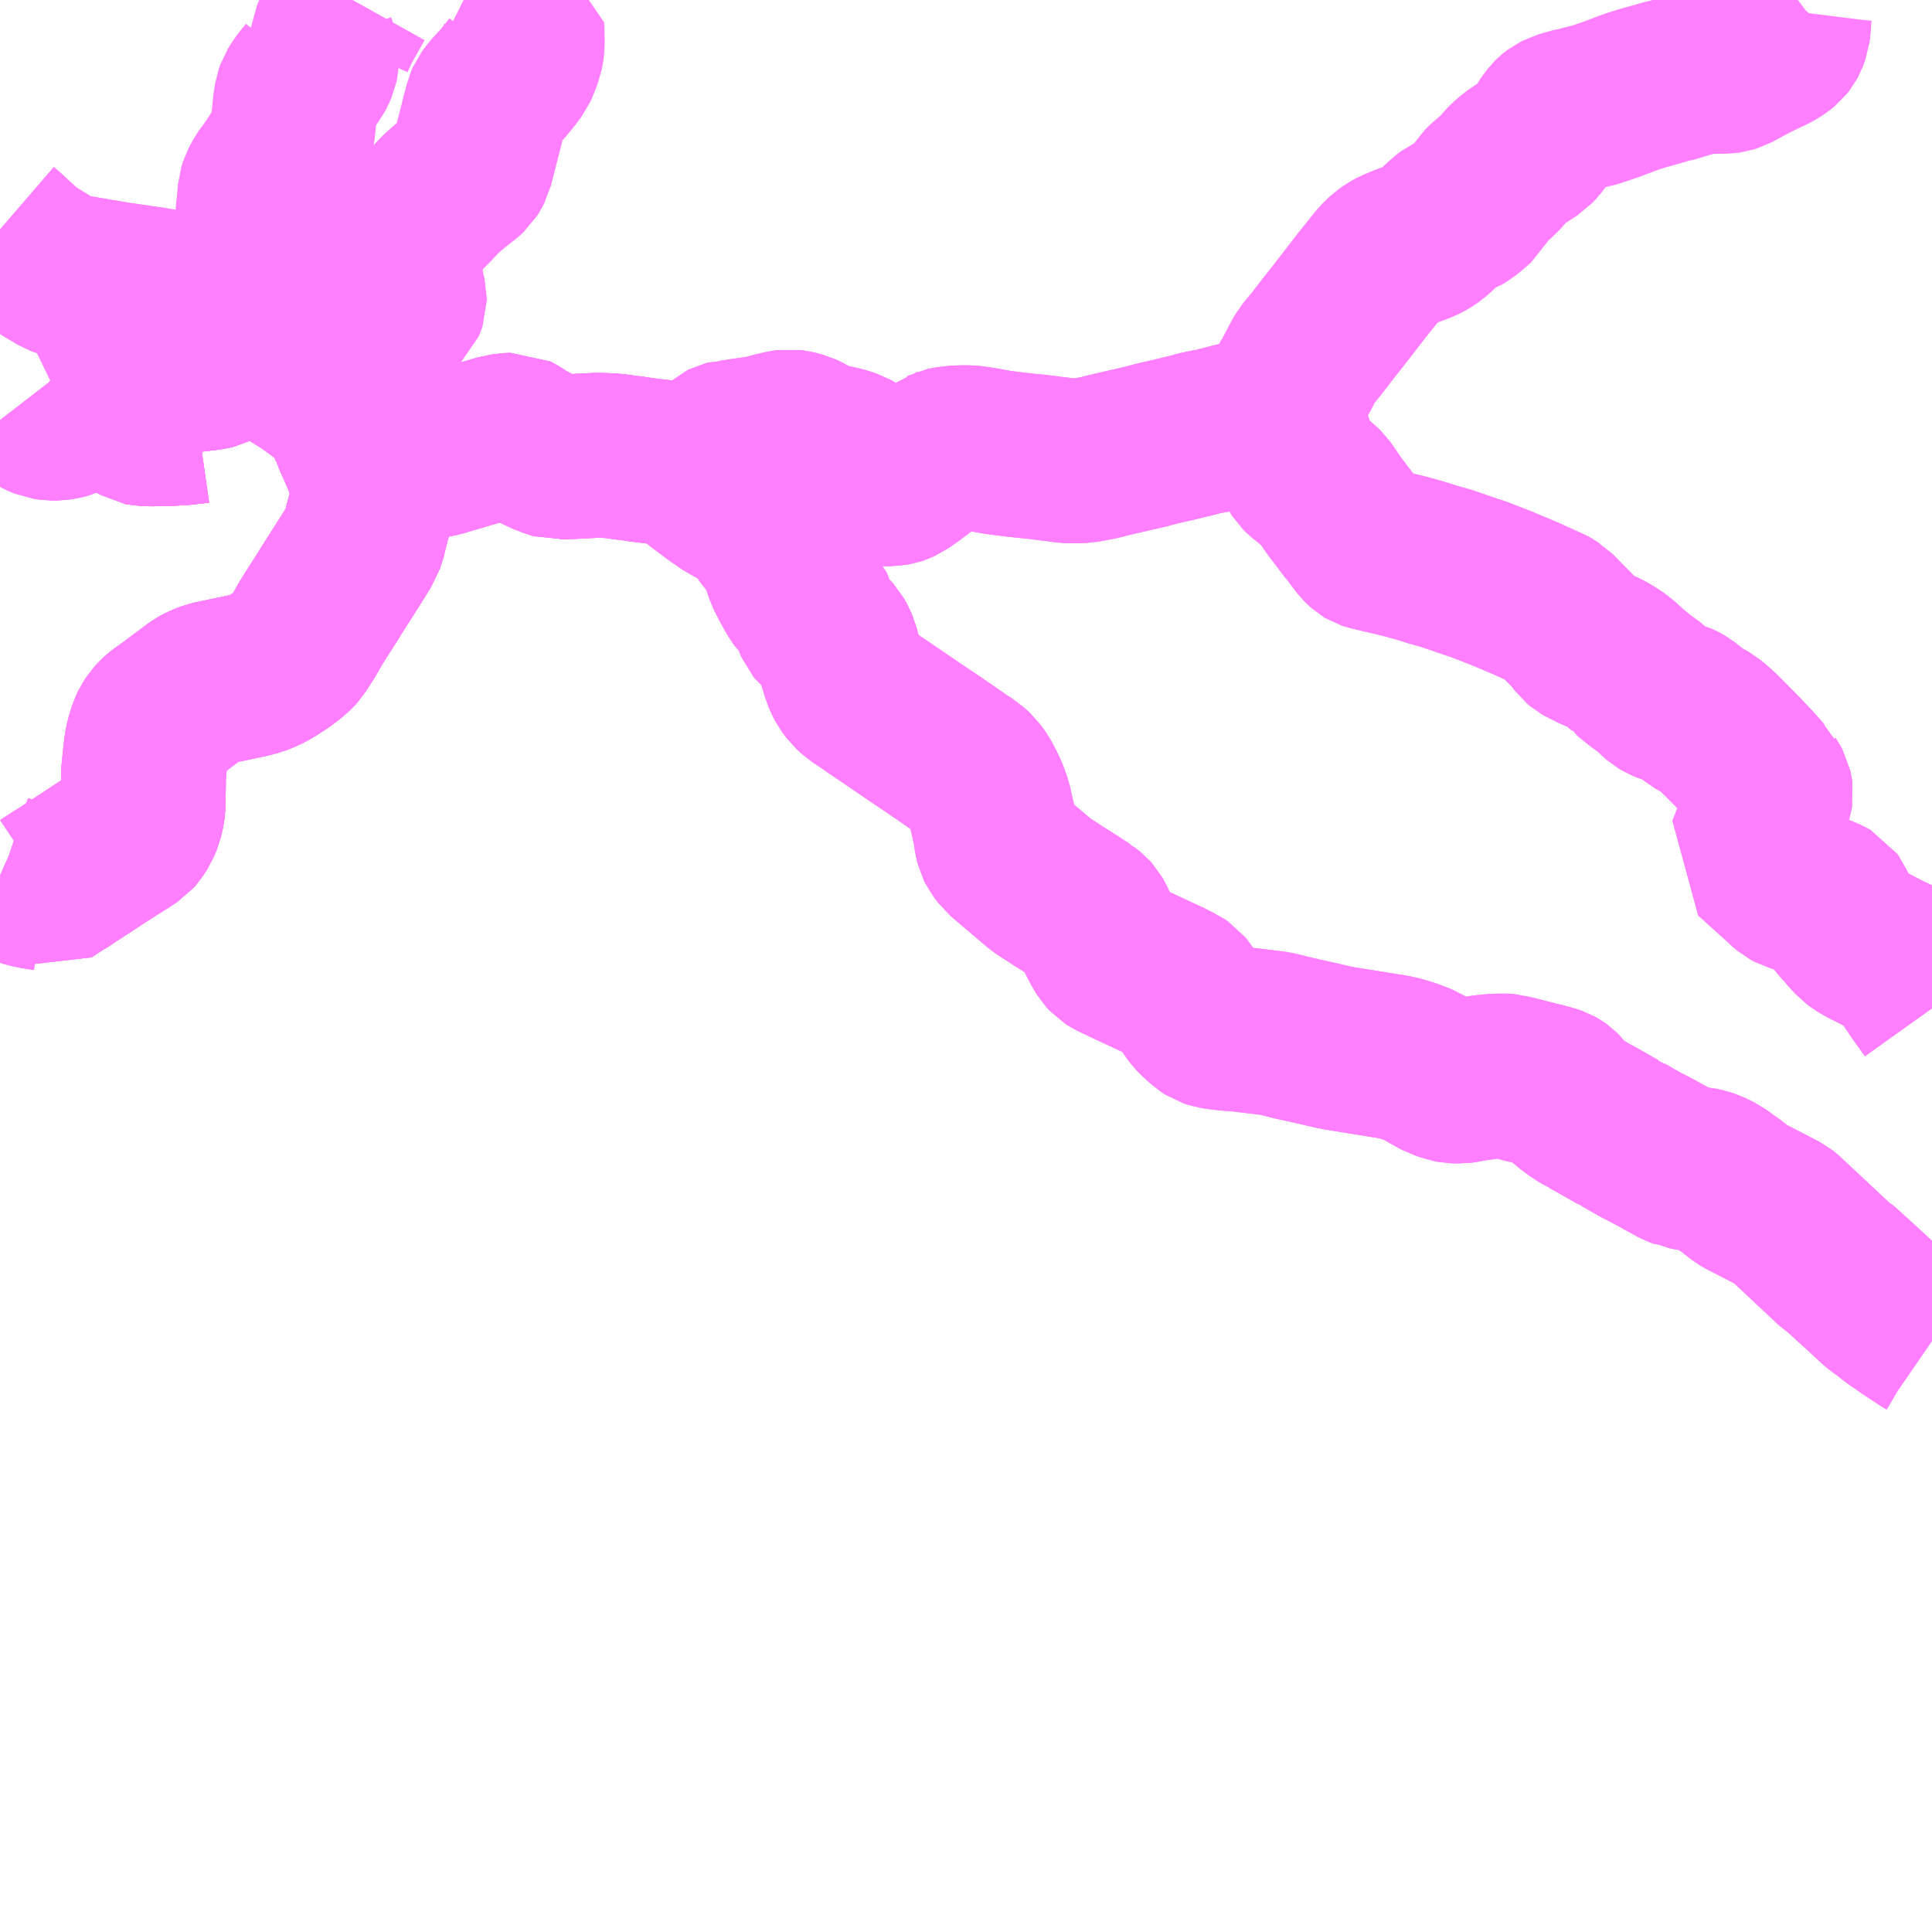<?xml version="1.0" encoding="UTF-8"?>
<svg  xmlns="http://www.w3.org/2000/svg" xmlns:xlink="http://www.w3.org/1999/xlink" xmlns:go="http://purl.org/svgmap/profile" property="N07_001,N07_002,N07_003,N07_004,N07_005,N07_006,N07_007" viewBox="14000.977 -3673.828 8.789 8.789" go:dataArea="14000.9765625 -3673.828125 8.7890625 8.7890625" >
<globalCoordinateSystem srsName="http://purl.org/crs/84" transform="matrix(100.0,0.0,0.0,-100.0,0.0,0.0)" />
<defs>
 <g id="p0" >
  <circle cx="0.0" cy="0.0" r="3" stroke="green" stroke-width="0.75" vector-effect="non-scaling-stroke" />
 </g>
</defs>
<g fill="none" fill-rule="evenodd" stroke="#FF00FF" stroke-width="0.75" opacity="0.5" vector-effect="non-scaling-stroke" stroke-linejoin="bevel" >
<path content="1,東野交通（株）,宇都宮東武-喜連川温泉,999.9,999.9,999.9," xlink:title="1" d="M14000.977,-3669.845L14000.986,-3669.841L14001.109,-3669.8L14001.138,-3669.794L14001.157,-3669.791L14001.17,-3669.789L14001.178,-3669.788L14001.186,-3669.785L14001.222,-3669.809L14001.252,-3669.828L14001.274,-3669.841L14001.304,-3669.862L14001.33,-3669.878L14001.346,-3669.889L14001.362,-3669.899L14001.439,-3669.95L14001.526,-3670.005L14001.542,-3670.015L14001.577,-3670.038L14001.584,-3670.046L14001.595,-3670.062L14001.604,-3670.076L14001.617,-3670.107L14001.625,-3670.141L14001.628,-3670.167L14001.63,-3670.31L14001.637,-3670.379L14001.642,-3670.425L14001.649,-3670.461L14001.663,-3670.506L14001.671,-3670.523L14001.685,-3670.544L14001.7,-3670.56L14001.711,-3670.57L14001.76,-3670.605L14001.879,-3670.694L14001.901,-3670.706L14001.935,-3670.719L14001.963,-3670.725L14001.997,-3670.732L14002.111,-3670.756L14002.145,-3670.765L14002.177,-3670.778L14002.208,-3670.794L14002.232,-3670.81L14002.244,-3670.817L14002.283,-3670.845L14002.302,-3670.861L14002.314,-3670.872L14002.324,-3670.883L14002.358,-3670.936L14002.367,-3670.95L14002.374,-3670.963L14002.38,-3670.975L14002.386,-3670.985L14002.391,-3670.993L14002.417,-3671.035L14002.435,-3671.063L14002.458,-3671.099L14002.471,-3671.119L14002.479,-3671.133L14002.574,-3671.282L14002.609,-3671.339L14002.622,-3671.359L14002.632,-3671.389L14002.638,-3671.408L14002.64,-3671.422L14002.641,-3671.426L14002.651,-3671.464L14002.654,-3671.476L14002.661,-3671.5L14002.666,-3671.515L14002.668,-3671.522L14002.669,-3671.528L14002.672,-3671.564L14002.671,-3671.592L14002.672,-3671.602L14002.67,-3671.63L14002.667,-3671.642L14002.66,-3671.671L14002.645,-3671.718L14002.642,-3671.732L14002.63,-3671.755L14002.618,-3671.783L14002.591,-3671.844L14002.58,-3671.875L14002.574,-3671.885L14002.552,-3671.936L14002.542,-3671.958L14002.524,-3671.984L14002.511,-3671.998L14002.506,-3672.003L14002.492,-3672.012L14002.445,-3672.05L14002.433,-3672.059L14002.404,-3672.08L14002.367,-3672.106L14002.318,-3672.136L14002.298,-3672.15L14002.256,-3672.176L14002.192,-3672.218L14002.149,-3672.241L14002.13,-3672.255L14002.124,-3672.261L14002.119,-3672.271L14002.107,-3672.291L14002.053,-3672.378L14002.042,-3672.399L14002.035,-3672.417L14002.022,-3672.414L14002.01,-3672.413L14001.994,-3672.412L14001.989,-3672.411L14001.939,-3672.392L14001.915,-3672.383L14001.891,-3672.371L14001.869,-3672.359L14001.86,-3672.348L14001.861,-3672.341L14001.866,-3672.328L14001.877,-3672.314L14001.914,-3672.267L14001.92,-3672.259L14001.925,-3672.253L14001.93,-3672.247L14001.935,-3672.243L14001.941,-3672.238L14001.957,-3672.224L14001.971,-3672.206L14001.975,-3672.191L14001.973,-3672.179L14001.967,-3672.17L14001.959,-3672.164L14001.951,-3672.16L14001.931,-3672.155L14001.896,-3672.151L14001.855,-3672.146L14001.819,-3672.141L14001.791,-3672.135L14001.775,-3672.13L14001.732,-3672.112L14001.708,-3672.101L14001.696,-3672.095L14001.657,-3672.078L14001.607,-3672.055L14001.59,-3672.049L14001.578,-3672.046L14001.578,-3672.045L14001.542,-3672.038L14001.508,-3672.032"/>
<path content="1,東野交通（株）,宇都宮東武-喜連川温泉,999.9,999.9,999.9," xlink:title="1" d="M14001.875,-3671.913L14001.868,-3671.912L14001.808,-3671.905L14001.757,-3671.902L14001.669,-3671.9L14001.63,-3671.901L14001.62,-3671.903L14001.59,-3671.92L14001.574,-3671.933L14001.55,-3671.959L14001.54,-3671.974L14001.522,-3672.006L14001.508,-3672.032"/>
<path content="1,東野交通（株）,宇都宮東武-喜連川温泉,999.9,999.9,999.9," xlink:title="1" d="M14001.508,-3672.032L14001.479,-3672.026L14001.46,-3672.021L14001.446,-3672.015L14001.435,-3672.008L14001.38,-3671.982L14001.347,-3671.963"/>
<path content="1,東野交通（株）,宇都宮東武-馬頭車庫,9.0,9.0,4.0," xlink:title="1" d="M14000.977,-3669.845L14000.986,-3669.841L14001.109,-3669.8L14001.138,-3669.794L14001.157,-3669.791L14001.17,-3669.789L14001.178,-3669.788L14001.186,-3669.785L14001.222,-3669.809L14001.252,-3669.828L14001.274,-3669.841L14001.304,-3669.862L14001.33,-3669.878L14001.346,-3669.889L14001.362,-3669.899L14001.439,-3669.95L14001.526,-3670.005L14001.542,-3670.015L14001.577,-3670.038L14001.584,-3670.046L14001.595,-3670.062L14001.604,-3670.076L14001.617,-3670.107L14001.625,-3670.141L14001.628,-3670.167L14001.63,-3670.31L14001.637,-3670.379L14001.642,-3670.425L14001.649,-3670.461L14001.663,-3670.506L14001.671,-3670.523L14001.685,-3670.544L14001.7,-3670.56L14001.711,-3670.57L14001.76,-3670.605L14001.879,-3670.694L14001.901,-3670.706L14001.935,-3670.719L14001.963,-3670.725L14001.997,-3670.732L14002.111,-3670.756L14002.145,-3670.765L14002.177,-3670.778L14002.208,-3670.794L14002.232,-3670.81L14002.244,-3670.817L14002.283,-3670.845L14002.302,-3670.861L14002.314,-3670.872L14002.324,-3670.883L14002.358,-3670.936L14002.367,-3670.95L14002.374,-3670.963L14002.38,-3670.975L14002.386,-3670.985L14002.391,-3670.993L14002.417,-3671.035L14002.435,-3671.063L14002.458,-3671.099L14002.471,-3671.119L14002.479,-3671.133L14002.574,-3671.282L14002.609,-3671.339L14002.622,-3671.359L14002.632,-3671.389L14002.638,-3671.408L14002.64,-3671.422L14002.641,-3671.426L14002.651,-3671.464L14002.654,-3671.476L14002.661,-3671.5L14002.666,-3671.515L14002.668,-3671.522L14002.669,-3671.528L14002.672,-3671.564L14002.671,-3671.592L14002.672,-3671.602L14002.67,-3671.63L14002.667,-3671.642L14002.66,-3671.671L14002.645,-3671.718L14002.642,-3671.732L14002.681,-3671.734L14002.798,-3671.742L14002.864,-3671.744L14002.893,-3671.747L14002.947,-3671.755L14002.981,-3671.762L14003.026,-3671.776L14003.053,-3671.783L14003.084,-3671.793L14003.15,-3671.812L14003.166,-3671.816L14003.255,-3671.842L14003.263,-3671.843L14003.286,-3671.847L14003.313,-3671.848L14003.323,-3671.843L14003.337,-3671.834L14003.344,-3671.829L14003.362,-3671.818L14003.387,-3671.804L14003.408,-3671.793L14003.444,-3671.773L14003.457,-3671.768L14003.47,-3671.762L14003.486,-3671.757L14003.495,-3671.754L14003.502,-3671.751L14003.512,-3671.748L14003.523,-3671.749L14003.531,-3671.749L14003.54,-3671.749L14003.557,-3671.75L14003.616,-3671.753L14003.697,-3671.757L14003.723,-3671.756L14003.729,-3671.756L14003.747,-3671.755L14003.765,-3671.754L14003.792,-3671.751L14003.809,-3671.748L14003.832,-3671.745L14003.844,-3671.744L14003.859,-3671.742L14003.896,-3671.736L14003.923,-3671.733L14003.93,-3671.732L14003.981,-3671.726L14004.041,-3671.718L14004.058,-3671.718L14004.085,-3671.715L14004.102,-3671.716L14004.127,-3671.72L14004.15,-3671.725L14004.173,-3671.734L14004.194,-3671.746L14004.211,-3671.756L14004.248,-3671.788L14004.27,-3671.807L14004.272,-3671.808L14004.274,-3671.809L14004.276,-3671.811L14004.278,-3671.812L14004.28,-3671.812L14004.282,-3671.813L14004.286,-3671.814L14004.291,-3671.814L14004.317,-3671.817L14004.347,-3671.822L14004.43,-3671.834L14004.462,-3671.84L14004.501,-3671.851L14004.545,-3671.861L14004.567,-3671.864L14004.588,-3671.861L14004.606,-3671.857L14004.612,-3671.855L14004.623,-3671.852L14004.64,-3671.844L14004.693,-3671.813L14004.699,-3671.813L14004.716,-3671.804L14004.739,-3671.799L14004.776,-3671.793L14004.818,-3671.782L14004.845,-3671.773L14004.861,-3671.764L14004.872,-3671.755L14004.883,-3671.743L14004.893,-3671.726L14004.918,-3671.665L14004.922,-3671.66L14004.925,-3671.656L14004.929,-3671.652L14004.934,-3671.649L14004.939,-3671.645L14004.945,-3671.642L14004.952,-3671.638L14004.962,-3671.634L14004.971,-3671.631L14004.979,-3671.629L14004.989,-3671.627L14004.999,-3671.626L14005.011,-3671.627L14005.023,-3671.628L14005.034,-3671.629L14005.046,-3671.63L14005.052,-3671.631L14005.055,-3671.632L14005.077,-3671.642L14005.116,-3671.669L14005.193,-3671.727L14005.235,-3671.758L14005.261,-3671.775L14005.268,-3671.78L14005.271,-3671.781L14005.273,-3671.782L14005.287,-3671.785L14005.3,-3671.787L14005.311,-3671.789L14005.35,-3671.791L14005.384,-3671.791L14005.408,-3671.789L14005.425,-3671.786L14005.451,-3671.782L14005.477,-3671.777L14005.5,-3671.773L14005.524,-3671.769L14005.547,-3671.766L14005.572,-3671.763L14005.586,-3671.761L14005.602,-3671.759L14005.617,-3671.758L14005.632,-3671.756L14005.651,-3671.754L14005.684,-3671.751L14005.74,-3671.744L14005.754,-3671.742L14005.772,-3671.74L14005.783,-3671.739L14005.803,-3671.736L14005.825,-3671.733L14005.843,-3671.732L14005.879,-3671.732L14005.905,-3671.733L14005.93,-3671.737L14005.985,-3671.748L14006.003,-3671.753L14006.057,-3671.766L14006.188,-3671.796L14006.244,-3671.811L14006.319,-3671.828L14006.38,-3671.843L14006.404,-3671.848L14006.444,-3671.861L14006.479,-3671.865L14006.496,-3671.869L14006.535,-3671.879L14006.592,-3671.894L14006.637,-3671.903L14006.683,-3671.914L14006.702,-3671.918L14006.717,-3671.924L14006.726,-3671.929L14006.729,-3671.934L14006.744,-3671.94L14006.775,-3671.966L14006.797,-3671.99L14006.806,-3672.002L14006.808,-3672.005L14006.833,-3672.047L14006.865,-3672.109L14006.868,-3672.111L14006.906,-3672.184L14006.921,-3672.21L14006.935,-3672.227L14006.968,-3672.267L14007.011,-3672.323L14007.033,-3672.351L14007.06,-3672.385L14007.173,-3672.531L14007.245,-3672.621L14007.259,-3672.638L14007.284,-3672.662L14007.305,-3672.677L14007.324,-3672.687L14007.364,-3672.704L14007.444,-3672.734L14007.464,-3672.744L14007.491,-3672.762L14007.512,-3672.781L14007.551,-3672.822L14007.573,-3672.838L14007.587,-3672.845L14007.617,-3672.855L14007.637,-3672.867L14007.665,-3672.89L14007.696,-3672.917L14007.705,-3672.934L14007.717,-3672.961L14007.724,-3672.972L14007.735,-3672.983L14007.748,-3672.995L14007.793,-3673.033L14007.81,-3673.052L14007.827,-3673.073L14007.852,-3673.097L14007.878,-3673.117L14007.949,-3673.163L14007.964,-3673.179L14008.004,-3673.231L14008.018,-3673.252L14008.021,-3673.258L14008.029,-3673.27L14008.035,-3673.277L14008.041,-3673.285L14008.046,-3673.29L14008.052,-3673.295L14008.057,-3673.299L14008.061,-3673.302L14008.067,-3673.305L14008.078,-3673.309L14008.115,-3673.323L14008.151,-3673.33L14008.192,-3673.341L14008.201,-3673.343L14008.233,-3673.351L14008.266,-3673.362L14008.312,-3673.378L14008.397,-3673.41L14008.444,-3673.425L14008.536,-3673.451L14008.562,-3673.459L14008.576,-3673.461L14008.689,-3673.495L14008.712,-3673.5L14008.729,-3673.504L14008.745,-3673.504L14008.763,-3673.503L14008.774,-3673.503L14008.829,-3673.504L14008.843,-3673.506L14008.859,-3673.511L14008.887,-3673.526L14008.939,-3673.554L14008.956,-3673.563L14008.971,-3673.57L14009.014,-3673.591L14009.026,-3673.596L14009.052,-3673.61L14009.073,-3673.624L14009.084,-3673.633L14009.095,-3673.647L14009.101,-3673.658L14009.11,-3673.682L14009.113,-3673.707L14009.116,-3673.75L14009.117,-3673.761L14009.118,-3673.771L14009.119,-3673.779L14009.121,-3673.785L14009.123,-3673.792L14009.127,-3673.798L14009.132,-3673.805L14009.138,-3673.811L14009.147,-3673.821L14009.152,-3673.825L14009.156,-3673.828"/>
<path content="1,東野交通（株）,氏家駅前-喜連川温泉,3.5,3.0,3.0," xlink:title="1" d="M14000.977,-3669.845L14000.986,-3669.841L14001.109,-3669.8L14001.138,-3669.794L14001.157,-3669.791L14001.17,-3669.789L14001.178,-3669.788L14001.186,-3669.785L14001.222,-3669.809L14001.252,-3669.828L14001.274,-3669.841L14001.304,-3669.862L14001.33,-3669.878L14001.346,-3669.889L14001.362,-3669.899L14001.439,-3669.95L14001.526,-3670.005L14001.542,-3670.015L14001.577,-3670.038L14001.584,-3670.046L14001.595,-3670.062L14001.604,-3670.076L14001.617,-3670.107L14001.625,-3670.141L14001.628,-3670.167L14001.63,-3670.31L14001.637,-3670.379L14001.642,-3670.425L14001.649,-3670.461L14001.663,-3670.506L14001.671,-3670.523L14001.685,-3670.544L14001.7,-3670.56L14001.711,-3670.57L14001.76,-3670.605L14001.879,-3670.694L14001.901,-3670.706L14001.935,-3670.719L14001.963,-3670.725L14001.997,-3670.732L14002.111,-3670.756L14002.145,-3670.765L14002.177,-3670.778L14002.208,-3670.794L14002.232,-3670.81L14002.244,-3670.817L14002.283,-3670.845L14002.302,-3670.861L14002.314,-3670.872L14002.324,-3670.883L14002.358,-3670.936L14002.367,-3670.95L14002.374,-3670.963L14002.38,-3670.975L14002.386,-3670.985L14002.391,-3670.993L14002.417,-3671.035L14002.435,-3671.063L14002.458,-3671.099L14002.471,-3671.119L14002.479,-3671.133L14002.574,-3671.282L14002.609,-3671.339L14002.622,-3671.359L14002.632,-3671.389L14002.638,-3671.408L14002.64,-3671.422L14002.641,-3671.426L14002.651,-3671.464L14002.654,-3671.476L14002.661,-3671.5L14002.666,-3671.515L14002.668,-3671.522L14002.669,-3671.528L14002.672,-3671.564L14002.671,-3671.592L14002.672,-3671.602L14002.67,-3671.63L14002.667,-3671.642L14002.66,-3671.671L14002.645,-3671.718L14002.642,-3671.732L14002.63,-3671.755L14002.618,-3671.783L14002.591,-3671.844L14002.58,-3671.875L14002.574,-3671.885L14002.552,-3671.936L14002.542,-3671.958L14002.524,-3671.984L14002.511,-3671.998L14002.506,-3672.003L14002.492,-3672.012L14002.445,-3672.05L14002.464,-3672.063L14002.477,-3672.071L14002.488,-3672.08L14002.543,-3672.145L14002.549,-3672.152L14002.567,-3672.174L14002.6,-3672.217L14002.61,-3672.232L14002.682,-3672.316L14002.716,-3672.351L14002.749,-3672.383L14002.806,-3672.443L14002.811,-3672.448L14002.815,-3672.457L14002.816,-3672.46L14002.816,-3672.462L14002.817,-3672.465L14002.817,-3672.468L14002.816,-3672.472L14002.816,-3672.475L14002.802,-3672.536L14002.797,-3672.56L14002.794,-3672.571L14002.797,-3672.592L14002.798,-3672.612L14002.81,-3672.741L14002.812,-3672.752L14002.814,-3672.761L14002.819,-3672.77L14002.822,-3672.775L14002.827,-3672.783L14002.838,-3672.795L14002.901,-3672.861L14002.936,-3672.896L14002.98,-3672.943L14003.019,-3672.978L14003.055,-3673.007L14003.092,-3673.036L14003.104,-3673.047L14003.109,-3673.055L14003.12,-3673.076L14003.167,-3673.26L14003.177,-3673.302L14003.183,-3673.32L14003.185,-3673.329L14003.191,-3673.355L14003.198,-3673.371L14003.218,-3673.398L14003.264,-3673.448L14003.294,-3673.484L14003.321,-3673.52L14003.326,-3673.531L14003.346,-3673.581L14003.35,-3673.602L14003.353,-3673.625L14003.352,-3673.686L14003.351,-3673.7L14003.186,-3673.778L14003.086,-3673.828M14002.581,-3673.828L14002.581,-3673.828L14002.513,-3673.706L14002.502,-3673.682L14002.489,-3673.653L14002.488,-3673.644L14002.401,-3673.631L14002.413,-3673.595L14002.416,-3673.588L14002.417,-3673.582L14002.418,-3673.569L14002.417,-3673.549L14002.413,-3673.531L14002.404,-3673.51L14002.397,-3673.497L14002.383,-3673.478L14002.367,-3673.459L14002.348,-3673.434L14002.333,-3673.41L14002.326,-3673.39L14002.32,-3673.353L14002.31,-3673.249L14002.304,-3673.211L14002.296,-3673.186L14002.29,-3673.174L14002.282,-3673.159L14002.242,-3673.094L14002.205,-3673.04L14002.197,-3673.03L14002.183,-3673.01L14002.176,-3672.997L14002.167,-3672.98L14002.16,-3672.958L14002.155,-3672.896L14002.152,-3672.875L14002.151,-3672.862L14002.146,-3672.805L14002.137,-3672.704L14002.135,-3672.695L14002.118,-3672.661L14002.116,-3672.657L14002.076,-3672.581L14002.073,-3672.575L14002.04,-3672.512L14002.032,-3672.49L14002.028,-3672.474L14002.027,-3672.46L14002.03,-3672.44L14002.035,-3672.417L14002.022,-3672.414L14002.01,-3672.413L14001.994,-3672.412L14001.989,-3672.411L14001.939,-3672.392L14001.915,-3672.383L14001.891,-3672.371L14001.869,-3672.359L14001.86,-3672.348L14001.861,-3672.341L14001.866,-3672.328L14001.877,-3672.314L14001.914,-3672.267L14001.92,-3672.259L14001.925,-3672.253L14001.93,-3672.247L14001.935,-3672.243L14001.941,-3672.238L14001.957,-3672.224L14001.971,-3672.206L14001.975,-3672.191L14001.973,-3672.179L14001.967,-3672.17L14001.959,-3672.164L14001.951,-3672.16L14001.931,-3672.155L14001.896,-3672.151L14001.855,-3672.146L14001.819,-3672.141L14001.791,-3672.135L14001.775,-3672.13L14001.732,-3672.112L14001.708,-3672.101L14001.696,-3672.095L14001.657,-3672.078L14001.607,-3672.055L14001.59,-3672.049L14001.578,-3672.046L14001.578,-3672.045L14001.542,-3672.038L14001.508,-3672.032"/>
<path content="1,東野交通（株）,氏家駅前-喜連川温泉,3.5,3.0,3.0," xlink:title="1" d="M14001.875,-3671.913L14001.868,-3671.912L14001.808,-3671.905L14001.757,-3671.902L14001.669,-3671.9L14001.63,-3671.901L14001.62,-3671.903L14001.59,-3671.92L14001.574,-3671.933L14001.55,-3671.959L14001.54,-3671.974L14001.522,-3672.006L14001.508,-3672.032"/>
<path content="1,東野交通（株）,氏家駅前-喜連川温泉,3.5,3.0,3.0," xlink:title="1" d="M14001.508,-3672.032L14001.479,-3672.026L14001.46,-3672.021L14001.446,-3672.015L14001.435,-3672.008L14001.38,-3671.982L14001.347,-3671.963"/>
<path content="2,さくら市,さくら市営バス,6.0,6.0,6.0," xlink:title="2" d="M14009.766,-3669.241L14009.716,-3669.311L14009.711,-3669.318L14009.661,-3669.392L14009.641,-3669.424L14009.627,-3669.444L14009.613,-3669.456L14009.601,-3669.464L14009.552,-3669.487L14009.493,-3669.518L14009.488,-3669.52L14009.464,-3669.532L14009.439,-3669.547L14009.42,-3669.561L14009.398,-3669.585L14009.381,-3669.604L14009.373,-3669.611L14009.367,-3669.619L14009.362,-3669.627L14009.338,-3669.653L14009.331,-3669.664L14009.325,-3669.676L14009.317,-3669.698L14009.308,-3669.718L14009.303,-3669.725L14009.287,-3669.734L14009.232,-3669.757L14009.179,-3669.774L14009.162,-3669.776L14009.134,-3669.784L14009.121,-3669.791L14009.096,-3669.812L14009.091,-3669.818L14009.044,-3669.86L14008.957,-3669.939L14008.934,-3669.957L14008.964,-3670.033L14008.986,-3670.09L14009.004,-3670.138L14009.024,-3670.188L14009.027,-3670.196L14009.03,-3670.205L14009.031,-3670.212L14009.032,-3670.218L14009.031,-3670.225L14009.03,-3670.232L14009.028,-3670.241L14009.021,-3670.254L14009.015,-3670.263L14009.012,-3670.27L14008.996,-3670.284L14008.948,-3670.338L14008.89,-3670.399L14008.843,-3670.447L14008.817,-3670.473L14008.807,-3670.483L14008.795,-3670.495L14008.787,-3670.502L14008.769,-3670.518L14008.747,-3670.536L14008.693,-3670.567L14008.639,-3670.61L14008.622,-3670.62L14008.611,-3670.625L14008.563,-3670.639L14008.548,-3670.645L14008.533,-3670.654L14008.519,-3670.666L14008.491,-3670.694L14008.437,-3670.733L14008.393,-3670.769L14008.381,-3670.778L14008.378,-3670.783L14008.338,-3670.819L14008.303,-3670.842L14008.284,-3670.853L14008.26,-3670.865L14008.233,-3670.876L14008.201,-3670.892L14008.19,-3670.897L14008.178,-3670.904L14008.166,-3670.914L14008.151,-3670.934L14008.129,-3670.96L14008.062,-3671.028L14008.046,-3671.044L14008.036,-3671.05L14008.029,-3671.055L14008.022,-3671.059L14007.998,-3671.069L14007.952,-3671.09L14007.924,-3671.103L14007.803,-3671.154L14007.728,-3671.183L14007.7,-3671.194L14007.68,-3671.2L14007.642,-3671.213L14007.561,-3671.241L14007.533,-3671.249L14007.515,-3671.254L14007.497,-3671.259L14007.444,-3671.276L14007.372,-3671.296L14007.315,-3671.31L14007.287,-3671.316L14007.242,-3671.327L14007.226,-3671.331L14007.219,-3671.333L14007.215,-3671.334L14007.21,-3671.335L14007.206,-3671.336L14007.202,-3671.337L14007.199,-3671.338L14007.194,-3671.341L14007.184,-3671.35L14007.174,-3671.36L14007.138,-3671.407L14007.133,-3671.412L14007.127,-3671.421L14007.044,-3671.53L14007.011,-3671.579L14006.995,-3671.601L14006.979,-3671.617L14006.961,-3671.631L14006.909,-3671.673L14006.898,-3671.684L14006.889,-3671.698L14006.877,-3671.725L14006.872,-3671.738L14006.87,-3671.747L14006.864,-3671.762L14006.839,-3671.833L14006.835,-3671.84L14006.826,-3671.852L14006.816,-3671.862L14006.793,-3671.881L14006.79,-3671.882L14006.749,-3671.912L14006.726,-3671.929L14006.729,-3671.934"/>
<path content="2,さくら市,さくら市営バス,6.0,6.0,6.0," xlink:title="2" d="M14009.766,-3667.728L14009.75,-3667.739L14009.733,-3667.749L14009.66,-3667.797L14009.636,-3667.814L14009.597,-3667.841L14009.563,-3667.868L14009.542,-3667.883L14009.521,-3667.899L14009.464,-3667.952L14009.34,-3668.065L14009.33,-3668.07L14009.327,-3668.072L14009.183,-3668.207L14009.091,-3668.293L14009.081,-3668.301L14009.023,-3668.331L14008.955,-3668.366L14008.914,-3668.387L14008.901,-3668.395L14008.867,-3668.421L14008.863,-3668.425L14008.842,-3668.44L14008.789,-3668.478L14008.754,-3668.495L14008.731,-3668.503L14008.708,-3668.508L14008.685,-3668.51L14008.668,-3668.513L14008.641,-3668.518L14008.637,-3668.52L14008.634,-3668.52L14008.608,-3668.53L14008.501,-3668.589L14008.443,-3668.619L14008.411,-3668.637L14008.364,-3668.664L14008.349,-3668.675L14008.336,-3668.679L14008.315,-3668.691L14008.301,-3668.699L14008.245,-3668.731L14008.24,-3668.734L14008.226,-3668.741L14008.214,-3668.748L14008.201,-3668.754L14008.193,-3668.76L14008.163,-3668.777L14008.122,-3668.807L14008.096,-3668.83L14008.076,-3668.856L14008.067,-3668.865L14008.06,-3668.87L14008.051,-3668.875L14008.031,-3668.882L14007.999,-3668.89L14007.971,-3668.899L14007.962,-3668.9L14007.908,-3668.913L14007.88,-3668.921L14007.855,-3668.926L14007.834,-3668.932L14007.809,-3668.934L14007.787,-3668.932L14007.764,-3668.931L14007.735,-3668.928L14007.692,-3668.922L14007.683,-3668.921L14007.667,-3668.917L14007.659,-3668.917L14007.64,-3668.913L14007.618,-3668.91L14007.589,-3668.911L14007.568,-3668.915L14007.552,-3668.921L14007.533,-3668.927L14007.513,-3668.938L14007.468,-3668.963L14007.44,-3668.98L14007.394,-3668.998L14007.388,-3669L14007.349,-3669.012L14007.322,-3669.018L14007.31,-3669.021L14007.287,-3669.024L14007.257,-3669.029L14007.101,-3669.054L14007.095,-3669.055L14007.07,-3669.059L14007.04,-3669.065L14007.015,-3669.071L14006.958,-3669.084L14006.913,-3669.094L14006.859,-3669.106L14006.812,-3669.118L14006.78,-3669.126L14006.623,-3669.145L14006.601,-3669.147L14006.57,-3669.149L14006.526,-3669.154L14006.499,-3669.158L14006.481,-3669.164L14006.467,-3669.173L14006.432,-3669.204L14006.417,-3669.22L14006.403,-3669.238L14006.383,-3669.27L14006.37,-3669.297L14006.366,-3669.307L14006.36,-3669.316L14006.351,-3669.327L14006.335,-3669.338L14006.319,-3669.345L14006.286,-3669.362L14006.15,-3669.425L14006.116,-3669.441L14006.04,-3669.477L14006.026,-3669.486L14006.014,-3669.499L14006,-3669.522L14005.975,-3669.57L14005.968,-3669.586L14005.966,-3669.594L14005.947,-3669.636L14005.939,-3669.65L14005.93,-3669.66L14005.909,-3669.677L14005.905,-3669.679L14005.895,-3669.686L14005.824,-3669.732L14005.814,-3669.738L14005.796,-3669.749L14005.766,-3669.769L14005.733,-3669.79L14005.716,-3669.801L14005.658,-3669.85L14005.545,-3669.946L14005.522,-3669.977L14005.516,-3669.989L14005.51,-3670.012L14005.506,-3670.041L14005.5,-3670.073L14005.478,-3670.17L14005.472,-3670.187L14005.459,-3670.221L14005.442,-3670.256L14005.428,-3670.281L14005.419,-3670.294L14005.408,-3670.309L14005.382,-3670.333L14005.369,-3670.341L14005.336,-3670.362L14005.335,-3670.364L14005.308,-3670.382L14005.284,-3670.399L14005.199,-3670.457L14005.163,-3670.481L14005.103,-3670.522L14005.031,-3670.571L14004.997,-3670.594L14004.975,-3670.609L14004.949,-3670.626L14004.935,-3670.637L14004.879,-3670.674L14004.854,-3670.697L14004.837,-3670.72L14004.827,-3670.739L14004.817,-3670.762L14004.811,-3670.783L14004.795,-3670.834L14004.784,-3670.878L14004.772,-3670.905L14004.763,-3670.921L14004.754,-3670.931L14004.725,-3670.959L14004.722,-3670.962L14004.698,-3670.983L14004.693,-3670.989L14004.69,-3670.996L14004.684,-3671.017L14004.678,-3671.047L14004.676,-3671.054L14004.674,-3671.058L14004.673,-3671.06L14004.672,-3671.062L14004.67,-3671.064L14004.669,-3671.065L14004.622,-3671.111L14004.614,-3671.122L14004.595,-3671.155L14004.579,-3671.184L14004.56,-3671.222L14004.536,-3671.292L14004.52,-3671.331L14004.504,-3671.356L14004.495,-3671.365L14004.475,-3671.386L14004.453,-3671.42L14004.423,-3671.468L14004.421,-3671.471L14004.419,-3671.473L14004.416,-3671.476L14004.414,-3671.478L14004.411,-3671.481L14004.39,-3671.494L14004.364,-3671.509L14004.344,-3671.521L14004.298,-3671.543L14004.272,-3671.561L14004.244,-3671.58L14004.23,-3671.59L14004.189,-3671.621L14004.171,-3671.634L14004.165,-3671.639L14004.148,-3671.655L14004.085,-3671.715L14004.058,-3671.718L14004.041,-3671.718L14003.981,-3671.726L14003.93,-3671.732L14003.923,-3671.733L14003.896,-3671.736L14003.859,-3671.742L14003.844,-3671.744L14003.832,-3671.745L14003.809,-3671.748L14003.792,-3671.751L14003.765,-3671.754L14003.747,-3671.755L14003.729,-3671.756L14003.723,-3671.756L14003.697,-3671.757L14003.616,-3671.753L14003.557,-3671.75L14003.54,-3671.749L14003.531,-3671.749L14003.523,-3671.749L14003.512,-3671.748L14003.502,-3671.751L14003.495,-3671.754L14003.486,-3671.757L14003.47,-3671.762L14003.457,-3671.768L14003.444,-3671.773L14003.408,-3671.793L14003.387,-3671.804L14003.362,-3671.818L14003.344,-3671.829L14003.337,-3671.834L14003.323,-3671.843L14003.313,-3671.848L14003.286,-3671.847L14003.263,-3671.843L14003.255,-3671.842L14003.166,-3671.816L14003.15,-3671.812L14003.084,-3671.793L14003.053,-3671.783L14003.026,-3671.776L14002.981,-3671.762L14002.947,-3671.755L14002.893,-3671.747L14002.864,-3671.744L14002.798,-3671.742L14002.681,-3671.734L14002.642,-3671.732L14002.63,-3671.755L14002.618,-3671.783L14002.591,-3671.844L14002.58,-3671.875L14002.574,-3671.885L14002.552,-3671.936L14002.542,-3671.958L14002.524,-3671.984L14002.511,-3671.998L14002.506,-3672.003L14002.492,-3672.012L14002.445,-3672.05L14002.433,-3672.059L14002.404,-3672.08L14002.367,-3672.106L14002.318,-3672.136L14002.298,-3672.15L14002.256,-3672.176L14002.192,-3672.218L14002.149,-3672.241L14002.13,-3672.255L14002.124,-3672.261L14002.119,-3672.271L14002.107,-3672.291L14002.053,-3672.378L14002.042,-3672.399L14002.035,-3672.417L14002.022,-3672.414L14002.01,-3672.413L14001.994,-3672.412L14001.989,-3672.411"/>
<path content="2,さくら市,さくら市営バス,6.0,6.0,6.0," xlink:title="2" d="M14001.875,-3671.913L14001.868,-3671.912L14001.808,-3671.905L14001.757,-3671.902L14001.669,-3671.9L14001.63,-3671.901L14001.62,-3671.903L14001.59,-3671.92L14001.574,-3671.933L14001.55,-3671.959L14001.54,-3671.974L14001.522,-3672.006L14001.508,-3672.032"/>
<path content="2,さくら市,さくら市営バス,6.0,6.0,6.0," xlink:title="2" d="M14001.508,-3672.032L14001.479,-3672.026L14001.46,-3672.021L14001.446,-3672.015L14001.435,-3672.008L14001.38,-3671.982L14001.347,-3671.963L14001.317,-3671.952L14001.284,-3671.936L14001.256,-3671.929L14001.236,-3671.926L14001.211,-3671.926L14001.185,-3671.93L14001.168,-3671.937L14001.152,-3671.945L14001.132,-3671.961L14001.13,-3671.964L14001.108,-3671.983L14001.091,-3672.005"/>
<path content="2,さくら市,さくら市営バス,6.0,6.0,6.0," xlink:title="2" d="M14001.989,-3672.411L14001.939,-3672.392L14001.915,-3672.383L14001.891,-3672.371L14001.869,-3672.359L14001.86,-3672.348L14001.861,-3672.341L14001.866,-3672.328L14001.877,-3672.314L14001.914,-3672.267L14001.92,-3672.259L14001.925,-3672.253L14001.93,-3672.247L14001.935,-3672.243L14001.941,-3672.238L14001.957,-3672.224L14001.971,-3672.206L14001.975,-3672.191L14001.973,-3672.179L14001.967,-3672.17L14001.959,-3672.164L14001.951,-3672.16L14001.931,-3672.155L14001.896,-3672.151L14001.855,-3672.146L14001.819,-3672.141L14001.791,-3672.135L14001.775,-3672.13L14001.732,-3672.112L14001.708,-3672.101L14001.696,-3672.095L14001.657,-3672.078L14001.607,-3672.055L14001.59,-3672.049L14001.578,-3672.046L14001.578,-3672.045L14001.542,-3672.038L14001.508,-3672.032"/>
<path content="2,さくら市,さくら市営バス,6.0,6.0,6.0," xlink:title="2" d="M14001.989,-3672.411L14001.96,-3672.417L14001.936,-3672.425L14001.922,-3672.43L14001.725,-3672.502L14001.671,-3672.511L14001.576,-3672.525L14001.506,-3672.535L14001.411,-3672.551L14001.295,-3672.571L14001.264,-3672.577L14001.248,-3672.583L14001.191,-3672.617L14001.177,-3672.626L14001.111,-3672.666L14001.073,-3672.697L14001.006,-3672.759L14000.977,-3672.784"/>
<path content="2,那須烏山市,片岡線,6.0,6.0,6.0," xlink:title="2" d="M14009.766,-3667.728L14009.75,-3667.739L14009.733,-3667.749L14009.66,-3667.797L14009.636,-3667.814L14009.597,-3667.841L14009.563,-3667.868L14009.542,-3667.883L14009.521,-3667.899L14009.464,-3667.952L14009.34,-3668.065L14009.33,-3668.07L14009.327,-3668.072L14009.183,-3668.207L14009.091,-3668.293L14009.081,-3668.301L14009.023,-3668.331L14008.955,-3668.366L14008.914,-3668.387L14008.901,-3668.395L14008.867,-3668.421L14008.863,-3668.425L14008.842,-3668.44L14008.789,-3668.478L14008.754,-3668.495L14008.731,-3668.503L14008.708,-3668.508L14008.685,-3668.51L14008.668,-3668.513L14008.641,-3668.518L14008.637,-3668.52L14008.634,-3668.52L14008.608,-3668.53L14008.501,-3668.589L14008.443,-3668.619L14008.411,-3668.637L14008.364,-3668.664L14008.349,-3668.675L14008.336,-3668.679L14008.315,-3668.691L14008.301,-3668.699L14008.245,-3668.731L14008.24,-3668.734L14008.226,-3668.741L14008.214,-3668.748L14008.201,-3668.754L14008.193,-3668.76L14008.163,-3668.777L14008.122,-3668.807L14008.096,-3668.83L14008.076,-3668.856L14008.067,-3668.865L14008.06,-3668.87L14008.051,-3668.875L14008.031,-3668.882L14007.999,-3668.89L14007.971,-3668.899L14007.962,-3668.9L14007.908,-3668.913L14007.88,-3668.921L14007.855,-3668.926L14007.834,-3668.932L14007.809,-3668.934L14007.787,-3668.932L14007.764,-3668.931L14007.735,-3668.928L14007.692,-3668.922L14007.683,-3668.921L14007.667,-3668.917L14007.659,-3668.917L14007.64,-3668.913L14007.618,-3668.91L14007.589,-3668.911L14007.568,-3668.915L14007.552,-3668.921L14007.533,-3668.927L14007.513,-3668.938L14007.468,-3668.963L14007.44,-3668.98L14007.394,-3668.998L14007.388,-3669L14007.349,-3669.012L14007.322,-3669.018L14007.31,-3669.021L14007.287,-3669.024L14007.257,-3669.029L14007.101,-3669.054L14007.095,-3669.055L14007.07,-3669.059L14007.04,-3669.065L14007.015,-3669.071L14006.958,-3669.084L14006.913,-3669.094L14006.859,-3669.106L14006.812,-3669.118L14006.78,-3669.126L14006.623,-3669.145L14006.601,-3669.147L14006.57,-3669.149L14006.526,-3669.154L14006.499,-3669.158L14006.481,-3669.164L14006.467,-3669.173L14006.432,-3669.204L14006.417,-3669.22L14006.403,-3669.238L14006.383,-3669.27L14006.37,-3669.297L14006.366,-3669.307L14006.36,-3669.316L14006.351,-3669.327L14006.335,-3669.338L14006.319,-3669.345L14006.286,-3669.362L14006.15,-3669.425L14006.116,-3669.441L14006.04,-3669.477L14006.026,-3669.486L14006.014,-3669.499L14006,-3669.522L14005.975,-3669.57L14005.968,-3669.586L14005.966,-3669.594L14005.947,-3669.636L14005.939,-3669.65L14005.93,-3669.66L14005.909,-3669.677L14005.905,-3669.679L14005.895,-3669.686L14005.824,-3669.732L14005.814,-3669.738L14005.796,-3669.749L14005.766,-3669.769L14005.733,-3669.79L14005.716,-3669.801L14005.658,-3669.85L14005.545,-3669.946L14005.522,-3669.977L14005.516,-3669.989L14005.51,-3670.012L14005.506,-3670.041L14005.5,-3670.073L14005.478,-3670.17L14005.472,-3670.187L14005.459,-3670.221L14005.442,-3670.256L14005.428,-3670.281L14005.419,-3670.294L14005.408,-3670.309L14005.382,-3670.333L14005.369,-3670.341L14005.336,-3670.362L14005.335,-3670.364L14005.308,-3670.382L14005.284,-3670.399L14005.199,-3670.457L14005.163,-3670.481L14005.103,-3670.522L14005.031,-3670.571L14004.997,-3670.594L14004.975,-3670.609L14004.949,-3670.626L14004.935,-3670.637L14004.879,-3670.674L14004.854,-3670.697L14004.837,-3670.72L14004.827,-3670.739L14004.817,-3670.762L14004.811,-3670.783L14004.795,-3670.834L14004.784,-3670.878L14004.772,-3670.905L14004.763,-3670.921L14004.754,-3670.931L14004.725,-3670.959L14004.722,-3670.962L14004.698,-3670.983L14004.693,-3670.989L14004.69,-3670.996L14004.684,-3671.017L14004.678,-3671.047L14004.676,-3671.054L14004.674,-3671.058L14004.673,-3671.06L14004.672,-3671.062L14004.67,-3671.064L14004.669,-3671.065L14004.622,-3671.111L14004.614,-3671.122L14004.595,-3671.155L14004.579,-3671.184L14004.56,-3671.222L14004.536,-3671.292L14004.52,-3671.331L14004.504,-3671.356L14004.495,-3671.365L14004.475,-3671.386L14004.453,-3671.42L14004.423,-3671.468L14004.421,-3671.471L14004.419,-3671.473L14004.416,-3671.476L14004.414,-3671.478L14004.411,-3671.481L14004.39,-3671.494L14004.364,-3671.509L14004.344,-3671.521L14004.298,-3671.543L14004.272,-3671.561L14004.244,-3671.58L14004.23,-3671.59L14004.189,-3671.621L14004.171,-3671.634L14004.165,-3671.639L14004.148,-3671.655L14004.085,-3671.715"/>
<path content="2,那須烏山市,片岡線,6.0,6.0,6.0," xlink:title="2" d="M14009.766,-3669.241L14009.716,-3669.311L14009.711,-3669.318L14009.661,-3669.392L14009.641,-3669.424L14009.627,-3669.444L14009.613,-3669.456L14009.601,-3669.464L14009.552,-3669.487L14009.493,-3669.518L14009.488,-3669.52L14009.464,-3669.532L14009.439,-3669.547L14009.42,-3669.561L14009.398,-3669.585L14009.381,-3669.604L14009.373,-3669.611L14009.367,-3669.619L14009.362,-3669.627L14009.338,-3669.653L14009.331,-3669.664L14009.325,-3669.676L14009.317,-3669.698L14009.308,-3669.718L14009.303,-3669.725L14009.287,-3669.734L14009.232,-3669.757L14009.179,-3669.774L14009.162,-3669.776L14009.134,-3669.784L14009.121,-3669.791L14009.096,-3669.812L14009.091,-3669.818L14009.044,-3669.86L14008.957,-3669.939L14008.934,-3669.957L14008.964,-3670.033L14008.986,-3670.09L14009.004,-3670.138L14009.024,-3670.188L14009.027,-3670.196L14009.03,-3670.205L14009.031,-3670.212L14009.032,-3670.218L14009.031,-3670.225L14009.03,-3670.232L14009.028,-3670.241L14009.021,-3670.254L14009.015,-3670.263L14009.012,-3670.27L14008.996,-3670.284L14008.948,-3670.338L14008.89,-3670.399L14008.843,-3670.447L14008.817,-3670.473L14008.807,-3670.483L14008.795,-3670.495L14008.787,-3670.502L14008.769,-3670.518L14008.747,-3670.536L14008.693,-3670.567L14008.639,-3670.61L14008.622,-3670.62L14008.611,-3670.625L14008.563,-3670.639L14008.548,-3670.645L14008.533,-3670.654L14008.519,-3670.666L14008.491,-3670.694L14008.437,-3670.733L14008.393,-3670.769L14008.381,-3670.778L14008.378,-3670.783L14008.338,-3670.819L14008.303,-3670.842L14008.284,-3670.853L14008.26,-3670.865L14008.233,-3670.876L14008.201,-3670.892L14008.19,-3670.897L14008.178,-3670.904L14008.166,-3670.914L14008.151,-3670.934L14008.129,-3670.96L14008.062,-3671.028L14008.046,-3671.044L14008.036,-3671.05L14008.029,-3671.055L14008.022,-3671.059L14007.998,-3671.069L14007.952,-3671.09L14007.924,-3671.103L14007.803,-3671.154L14007.728,-3671.183L14007.7,-3671.194L14007.68,-3671.2L14007.642,-3671.213L14007.561,-3671.241L14007.533,-3671.249L14007.515,-3671.254L14007.497,-3671.259L14007.444,-3671.276L14007.372,-3671.296L14007.315,-3671.31L14007.287,-3671.316L14007.242,-3671.327L14007.226,-3671.331L14007.219,-3671.333L14007.215,-3671.334L14007.21,-3671.335L14007.206,-3671.336L14007.202,-3671.337L14007.199,-3671.338L14007.194,-3671.341L14007.184,-3671.35L14007.174,-3671.36L14007.138,-3671.407L14007.133,-3671.412L14007.127,-3671.421L14007.044,-3671.53L14007.011,-3671.579L14006.995,-3671.601L14006.979,-3671.617L14006.961,-3671.631L14006.909,-3671.673L14006.898,-3671.684L14006.889,-3671.698L14006.877,-3671.725L14006.872,-3671.738L14006.87,-3671.747L14006.864,-3671.762L14006.839,-3671.833L14006.835,-3671.84L14006.826,-3671.852L14006.816,-3671.862L14006.793,-3671.881L14006.79,-3671.882L14006.749,-3671.912L14006.726,-3671.929"/>
<path content="2,那須烏山市,片岡線,6.0,6.0,6.0," xlink:title="2" d="M14004.085,-3671.715L14004.058,-3671.718L14004.041,-3671.718L14003.981,-3671.726L14003.93,-3671.732L14003.923,-3671.733L14003.896,-3671.736L14003.859,-3671.742L14003.844,-3671.744L14003.832,-3671.745L14003.809,-3671.748L14003.792,-3671.751L14003.765,-3671.754L14003.747,-3671.755L14003.729,-3671.756L14003.723,-3671.756L14003.697,-3671.757L14003.616,-3671.753L14003.557,-3671.75L14003.54,-3671.749L14003.531,-3671.749L14003.523,-3671.749L14003.512,-3671.748L14003.502,-3671.751L14003.495,-3671.754L14003.486,-3671.757L14003.47,-3671.762L14003.457,-3671.768L14003.444,-3671.773L14003.408,-3671.793L14003.387,-3671.804L14003.362,-3671.818L14003.344,-3671.829L14003.337,-3671.834L14003.323,-3671.843L14003.313,-3671.848L14003.286,-3671.847L14003.263,-3671.843L14003.255,-3671.842L14003.166,-3671.816L14003.15,-3671.812L14003.084,-3671.793L14003.053,-3671.783L14003.026,-3671.776L14002.981,-3671.762L14002.947,-3671.755L14002.893,-3671.747L14002.864,-3671.744L14002.798,-3671.742L14002.681,-3671.734L14002.642,-3671.732L14002.63,-3671.755L14002.618,-3671.783L14002.591,-3671.844L14002.58,-3671.875L14002.574,-3671.885L14002.552,-3671.936L14002.542,-3671.958L14002.524,-3671.984L14002.511,-3671.998L14002.506,-3672.003L14002.492,-3672.012L14002.445,-3672.05L14002.433,-3672.059L14002.404,-3672.08L14002.367,-3672.106L14002.318,-3672.136L14002.298,-3672.15L14002.256,-3672.176L14002.192,-3672.218L14002.149,-3672.241L14002.13,-3672.255L14002.124,-3672.261L14002.119,-3672.271L14002.107,-3672.291L14002.053,-3672.378L14002.042,-3672.399L14002.035,-3672.417L14002.022,-3672.414L14002.01,-3672.413L14001.994,-3672.412L14001.989,-3672.411"/>
<path content="2,那須烏山市,片岡線,6.0,6.0,6.0," xlink:title="2" d="M14001.875,-3671.913L14001.868,-3671.912L14001.808,-3671.905L14001.757,-3671.902L14001.669,-3671.9L14001.63,-3671.901L14001.62,-3671.903L14001.59,-3671.92L14001.574,-3671.933L14001.55,-3671.959L14001.54,-3671.974L14001.522,-3672.006L14001.508,-3672.032"/>
<path content="2,那須烏山市,片岡線,6.0,6.0,6.0," xlink:title="2" d="M14006.726,-3671.929L14006.717,-3671.924L14006.702,-3671.918L14006.683,-3671.914L14006.637,-3671.903L14006.592,-3671.894L14006.535,-3671.879L14006.496,-3671.869L14006.479,-3671.865L14006.444,-3671.861L14006.404,-3671.848L14006.38,-3671.843L14006.319,-3671.828L14006.244,-3671.811L14006.188,-3671.796L14006.057,-3671.766L14006.003,-3671.753L14005.985,-3671.748L14005.93,-3671.737L14005.905,-3671.733L14005.879,-3671.732L14005.843,-3671.732L14005.825,-3671.733L14005.803,-3671.736L14005.783,-3671.739L14005.772,-3671.74L14005.754,-3671.742L14005.74,-3671.744L14005.684,-3671.751L14005.651,-3671.754L14005.632,-3671.756L14005.617,-3671.758L14005.602,-3671.759L14005.586,-3671.761L14005.572,-3671.763L14005.547,-3671.766L14005.524,-3671.769L14005.5,-3671.773L14005.477,-3671.777L14005.451,-3671.782L14005.425,-3671.786L14005.408,-3671.789L14005.384,-3671.791L14005.35,-3671.791L14005.311,-3671.789L14005.3,-3671.787L14005.287,-3671.785L14005.273,-3671.782L14005.271,-3671.781L14005.268,-3671.78L14005.261,-3671.775L14005.235,-3671.758L14005.193,-3671.727L14005.116,-3671.669L14005.077,-3671.642L14005.055,-3671.632L14005.052,-3671.631L14005.046,-3671.63L14005.034,-3671.629L14005.023,-3671.628L14005.011,-3671.627L14004.999,-3671.626L14004.989,-3671.627L14004.979,-3671.629L14004.971,-3671.631L14004.962,-3671.634L14004.952,-3671.638L14004.945,-3671.642L14004.939,-3671.645L14004.934,-3671.649L14004.929,-3671.652L14004.925,-3671.656L14004.922,-3671.66L14004.918,-3671.665L14004.893,-3671.726L14004.883,-3671.743L14004.872,-3671.755L14004.861,-3671.764L14004.845,-3671.773L14004.818,-3671.782L14004.776,-3671.793L14004.739,-3671.799L14004.716,-3671.804L14004.699,-3671.813L14004.693,-3671.813L14004.64,-3671.844L14004.623,-3671.852L14004.612,-3671.855L14004.606,-3671.857L14004.588,-3671.861L14004.567,-3671.864L14004.545,-3671.861L14004.501,-3671.851L14004.462,-3671.84L14004.43,-3671.834L14004.347,-3671.822L14004.317,-3671.817L14004.291,-3671.814L14004.286,-3671.814L14004.282,-3671.813L14004.28,-3671.812L14004.278,-3671.812L14004.276,-3671.811L14004.274,-3671.809L14004.272,-3671.808L14004.27,-3671.807L14004.248,-3671.788L14004.211,-3671.756L14004.194,-3671.746L14004.173,-3671.734L14004.15,-3671.725L14004.127,-3671.72L14004.102,-3671.716L14004.085,-3671.715"/>
<path content="2,那須烏山市,片岡線,6.0,6.0,6.0," xlink:title="2" d="M14006.729,-3671.934L14006.726,-3671.929"/>
<path content="2,那須烏山市,片岡線,6.0,6.0,6.0," xlink:title="2" d="M14001.508,-3672.032L14001.479,-3672.026L14001.46,-3672.021L14001.446,-3672.015L14001.435,-3672.008L14001.38,-3671.982L14001.347,-3671.963L14001.317,-3671.952L14001.284,-3671.936L14001.256,-3671.929L14001.236,-3671.926L14001.211,-3671.926L14001.185,-3671.93L14001.168,-3671.937L14001.152,-3671.945L14001.132,-3671.961L14001.13,-3671.964L14001.108,-3671.983L14001.091,-3672.005"/>
<path content="2,那須烏山市,片岡線,6.0,6.0,6.0," xlink:title="2" d="M14001.989,-3672.411L14001.939,-3672.392L14001.915,-3672.383L14001.891,-3672.371L14001.869,-3672.359L14001.86,-3672.348L14001.861,-3672.341L14001.866,-3672.328L14001.877,-3672.314L14001.914,-3672.267L14001.92,-3672.259L14001.925,-3672.253L14001.93,-3672.247L14001.935,-3672.243L14001.941,-3672.238L14001.957,-3672.224L14001.971,-3672.206L14001.975,-3672.191L14001.973,-3672.179L14001.967,-3672.17L14001.959,-3672.164L14001.951,-3672.16L14001.931,-3672.155L14001.896,-3672.151L14001.855,-3672.146L14001.819,-3672.141L14001.791,-3672.135L14001.775,-3672.13L14001.732,-3672.112L14001.708,-3672.101L14001.696,-3672.095L14001.657,-3672.078L14001.607,-3672.055L14001.59,-3672.049L14001.578,-3672.046L14001.578,-3672.045L14001.542,-3672.038L14001.508,-3672.032"/>
<path content="2,那須烏山市,片岡線,6.0,6.0,6.0," xlink:title="2" d="M14001.989,-3672.411L14001.96,-3672.417L14001.936,-3672.425L14001.922,-3672.43L14001.725,-3672.502L14001.671,-3672.511L14001.576,-3672.525L14001.506,-3672.535L14001.411,-3672.551L14001.295,-3672.571L14001.264,-3672.577L14001.248,-3672.583L14001.191,-3672.617L14001.177,-3672.626L14001.111,-3672.666L14001.073,-3672.697L14001.006,-3672.759L14000.977,-3672.784"/>
</g>
</svg>
